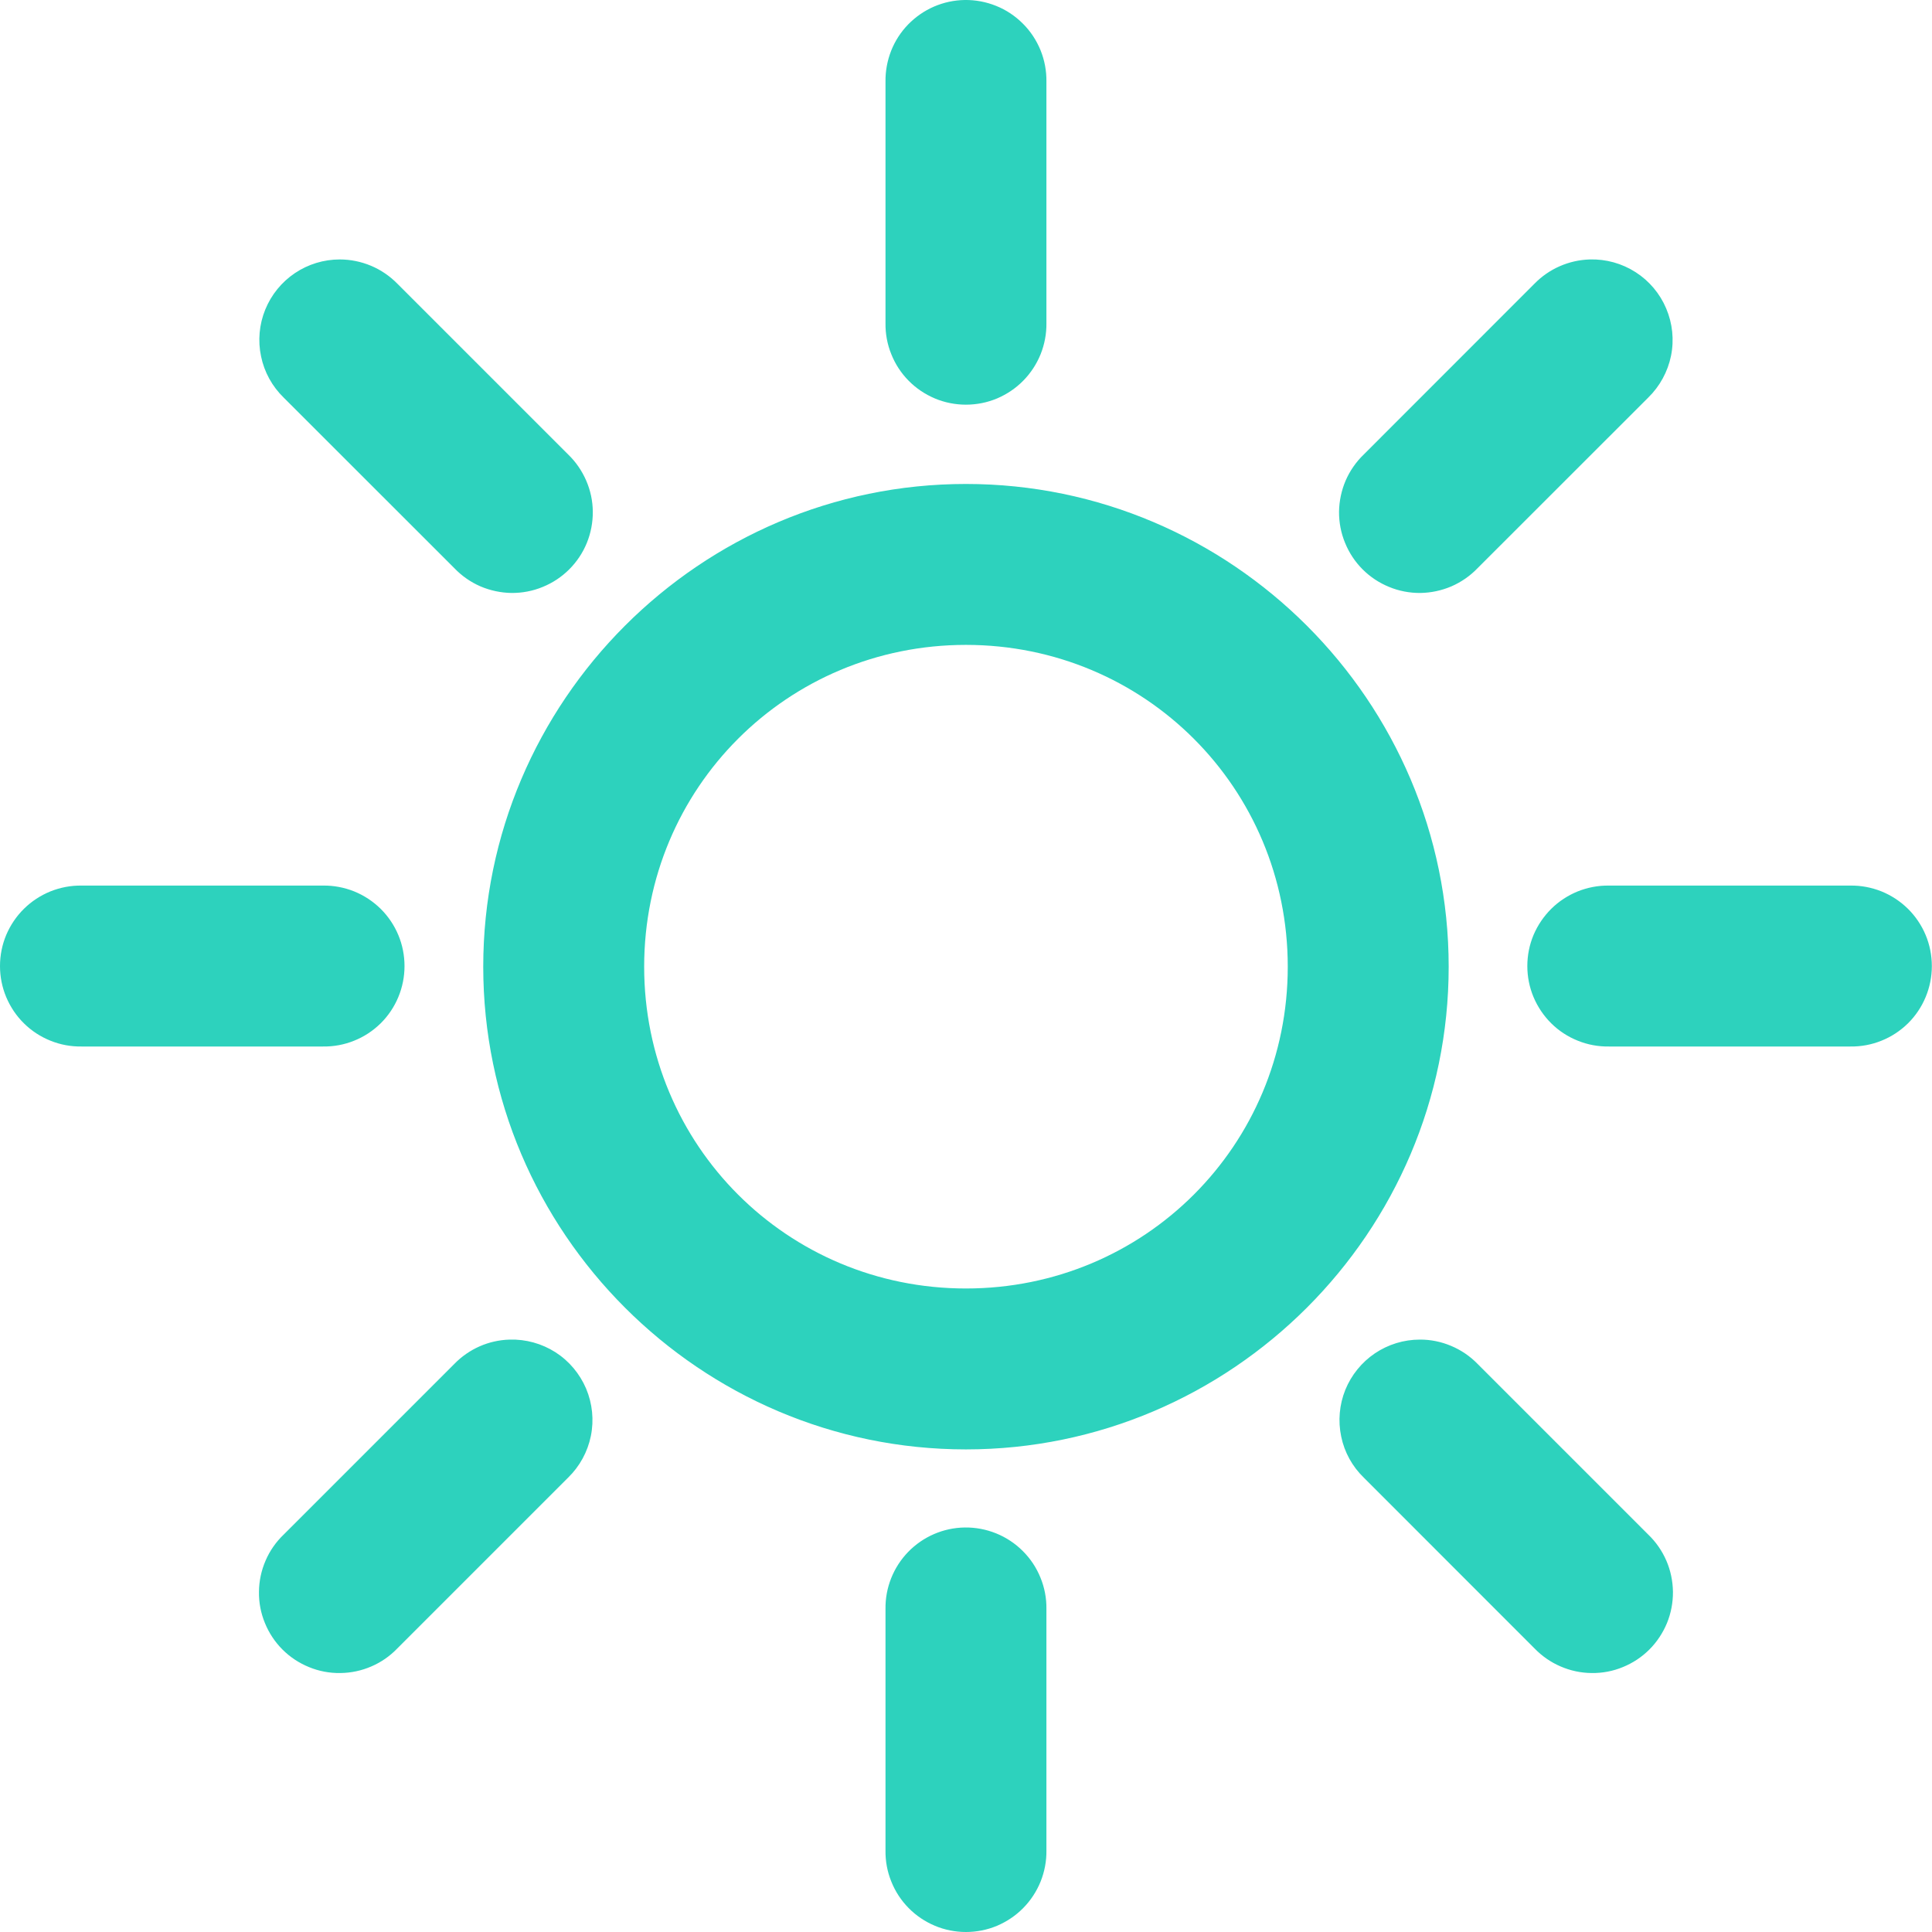<svg viewBox="0 0 24 24" fill="none" xmlns="http://www.w3.org/2000/svg">
<path d="M11.984 0C11.852 0.002 11.723 0.03 11.602 0.082C11.482 0.134 11.373 0.21 11.281 0.304C11.19 0.398 11.118 0.509 11.07 0.631C11.022 0.754 10.998 0.884 11 1.015V4.013C10.998 4.146 11.022 4.277 11.072 4.4C11.121 4.523 11.194 4.635 11.287 4.729C11.38 4.824 11.491 4.898 11.614 4.95C11.736 5.001 11.867 5.027 11.999 5.027C12.132 5.027 12.263 5.001 12.385 4.95C12.507 4.898 12.618 4.824 12.711 4.729C12.804 4.635 12.877 4.523 12.927 4.4C12.976 4.277 13.001 4.146 12.999 4.013V1.015C13.001 0.881 12.976 0.748 12.926 0.624C12.875 0.5 12.801 0.387 12.706 0.293C12.611 0.198 12.499 0.123 12.374 0.073C12.25 0.023 12.117 -0.002 11.984 0ZM4.221 3.223C4.022 3.223 3.828 3.282 3.663 3.393C3.498 3.504 3.37 3.662 3.295 3.846C3.22 4.03 3.202 4.233 3.243 4.427C3.283 4.622 3.381 4.8 3.524 4.939L5.644 7.058C5.736 7.154 5.846 7.231 5.968 7.284C6.09 7.336 6.222 7.364 6.354 7.366C6.487 7.367 6.619 7.342 6.742 7.291C6.865 7.241 6.977 7.167 7.071 7.073C7.165 6.979 7.24 6.867 7.29 6.744C7.34 6.621 7.365 6.489 7.364 6.356C7.363 6.223 7.335 6.092 7.282 5.97C7.229 5.848 7.153 5.737 7.057 5.645L4.937 3.525C4.844 3.43 4.733 3.354 4.61 3.302C4.486 3.25 4.354 3.223 4.221 3.223ZM19.748 3.223C19.489 3.231 19.242 3.339 19.061 3.525L16.942 5.645C16.846 5.737 16.769 5.848 16.716 5.97C16.664 6.092 16.636 6.223 16.634 6.356C16.633 6.489 16.658 6.621 16.709 6.744C16.759 6.867 16.833 6.979 16.927 7.073C17.021 7.167 17.133 7.241 17.256 7.291C17.379 7.342 17.511 7.367 17.644 7.366C17.777 7.364 17.908 7.336 18.03 7.284C18.152 7.231 18.263 7.154 18.355 7.058L20.475 4.939C20.619 4.798 20.718 4.617 20.758 4.42C20.798 4.223 20.777 4.018 20.698 3.832C20.62 3.647 20.487 3.489 20.318 3.381C20.148 3.272 19.95 3.217 19.748 3.223ZM11.999 6.012C8.699 6.012 6.003 8.709 6.003 12.009C6.003 15.308 8.699 18.005 11.999 18.005C15.299 18.005 17.996 15.308 17.996 12.009C17.996 8.709 15.299 6.012 11.999 6.012ZM11.999 8.011C14.219 8.011 15.997 9.789 15.997 12.009C15.997 14.228 14.219 16.006 11.999 16.006C9.78 16.006 8.002 14.228 8.002 12.009C8.002 9.789 9.78 8.011 11.999 8.011ZM1.014 11.001C0.881 10.999 0.75 11.024 0.627 11.073C0.504 11.123 0.392 11.196 0.298 11.289C0.203 11.382 0.129 11.493 0.077 11.615C0.026 11.737 0 11.868 0 12.001C0 12.133 0.026 12.264 0.077 12.386C0.129 12.509 0.203 12.62 0.298 12.713C0.392 12.806 0.504 12.879 0.627 12.928C0.75 12.978 0.881 13.002 1.014 13H4.012C4.144 13.002 4.276 12.978 4.399 12.928C4.522 12.879 4.633 12.806 4.728 12.713C4.822 12.62 4.897 12.509 4.948 12.386C4.999 12.264 5.025 12.133 5.025 12.001C5.025 11.868 4.999 11.737 4.948 11.615C4.897 11.493 4.822 11.382 4.728 11.289C4.633 11.196 4.522 11.123 4.399 11.073C4.276 11.024 4.144 10.999 4.012 11.001H1.014ZM19.987 11.001C19.854 10.999 19.723 11.024 19.6 11.073C19.477 11.123 19.365 11.196 19.271 11.289C19.177 11.382 19.102 11.493 19.05 11.615C18.999 11.737 18.973 11.868 18.973 12.001C18.973 12.133 18.999 12.264 19.05 12.386C19.102 12.509 19.177 12.62 19.271 12.713C19.365 12.806 19.477 12.879 19.6 12.928C19.723 12.978 19.854 13.002 19.987 13H22.985C23.117 13.002 23.249 12.978 23.372 12.928C23.495 12.879 23.606 12.806 23.701 12.713C23.795 12.62 23.87 12.509 23.921 12.386C23.972 12.264 23.998 12.133 23.998 12.001C23.998 11.868 23.972 11.737 23.921 11.615C23.87 11.493 23.795 11.382 23.701 11.289C23.606 11.196 23.495 11.123 23.372 11.073C23.249 11.024 23.117 10.999 22.985 11.001H19.987ZM6.331 16.641C6.071 16.648 5.825 16.757 5.644 16.943L3.524 19.063C3.428 19.155 3.351 19.265 3.299 19.387C3.246 19.509 3.218 19.641 3.217 19.774C3.215 19.907 3.24 20.039 3.291 20.162C3.341 20.285 3.415 20.397 3.509 20.491C3.603 20.585 3.715 20.659 3.838 20.709C3.961 20.76 4.093 20.785 4.226 20.783C4.359 20.782 4.491 20.754 4.613 20.701C4.735 20.649 4.845 20.572 4.937 20.476L7.057 18.356C7.201 18.216 7.3 18.035 7.34 17.838C7.38 17.64 7.359 17.436 7.281 17.25C7.202 17.065 7.07 16.907 6.9 16.798C6.73 16.69 6.532 16.635 6.331 16.641ZM17.637 16.641C17.438 16.641 17.244 16.701 17.079 16.812C16.915 16.923 16.787 17.081 16.712 17.265C16.638 17.449 16.62 17.651 16.661 17.846C16.701 18.04 16.799 18.218 16.942 18.356L19.061 20.476C19.154 20.572 19.264 20.649 19.386 20.701C19.508 20.754 19.639 20.782 19.772 20.783C19.905 20.785 20.037 20.76 20.16 20.709C20.283 20.659 20.395 20.585 20.489 20.491C20.583 20.397 20.657 20.285 20.708 20.162C20.758 20.039 20.783 19.907 20.782 19.774C20.78 19.641 20.753 19.509 20.7 19.387C20.647 19.265 20.571 19.155 20.475 19.063L18.355 16.943C18.262 16.847 18.15 16.771 18.026 16.719C17.903 16.667 17.77 16.64 17.637 16.641ZM11.984 18.975C11.719 18.979 11.467 19.088 11.282 19.278C11.098 19.468 10.996 19.723 11 19.988V22.986C10.998 23.119 11.022 23.25 11.072 23.373C11.121 23.496 11.194 23.608 11.287 23.702C11.38 23.797 11.491 23.871 11.614 23.923C11.736 23.974 11.867 24 11.999 24C12.132 24 12.263 23.974 12.385 23.923C12.507 23.871 12.618 23.797 12.711 23.702C12.804 23.608 12.877 23.496 12.927 23.373C12.976 23.25 13.001 23.119 12.999 22.986V19.988C13.001 19.855 12.976 19.722 12.925 19.598C12.875 19.474 12.8 19.361 12.705 19.267C12.611 19.173 12.498 19.098 12.374 19.048C12.25 18.998 12.117 18.973 11.984 18.975Z" fill="#2DD2BD"/>
</svg>
